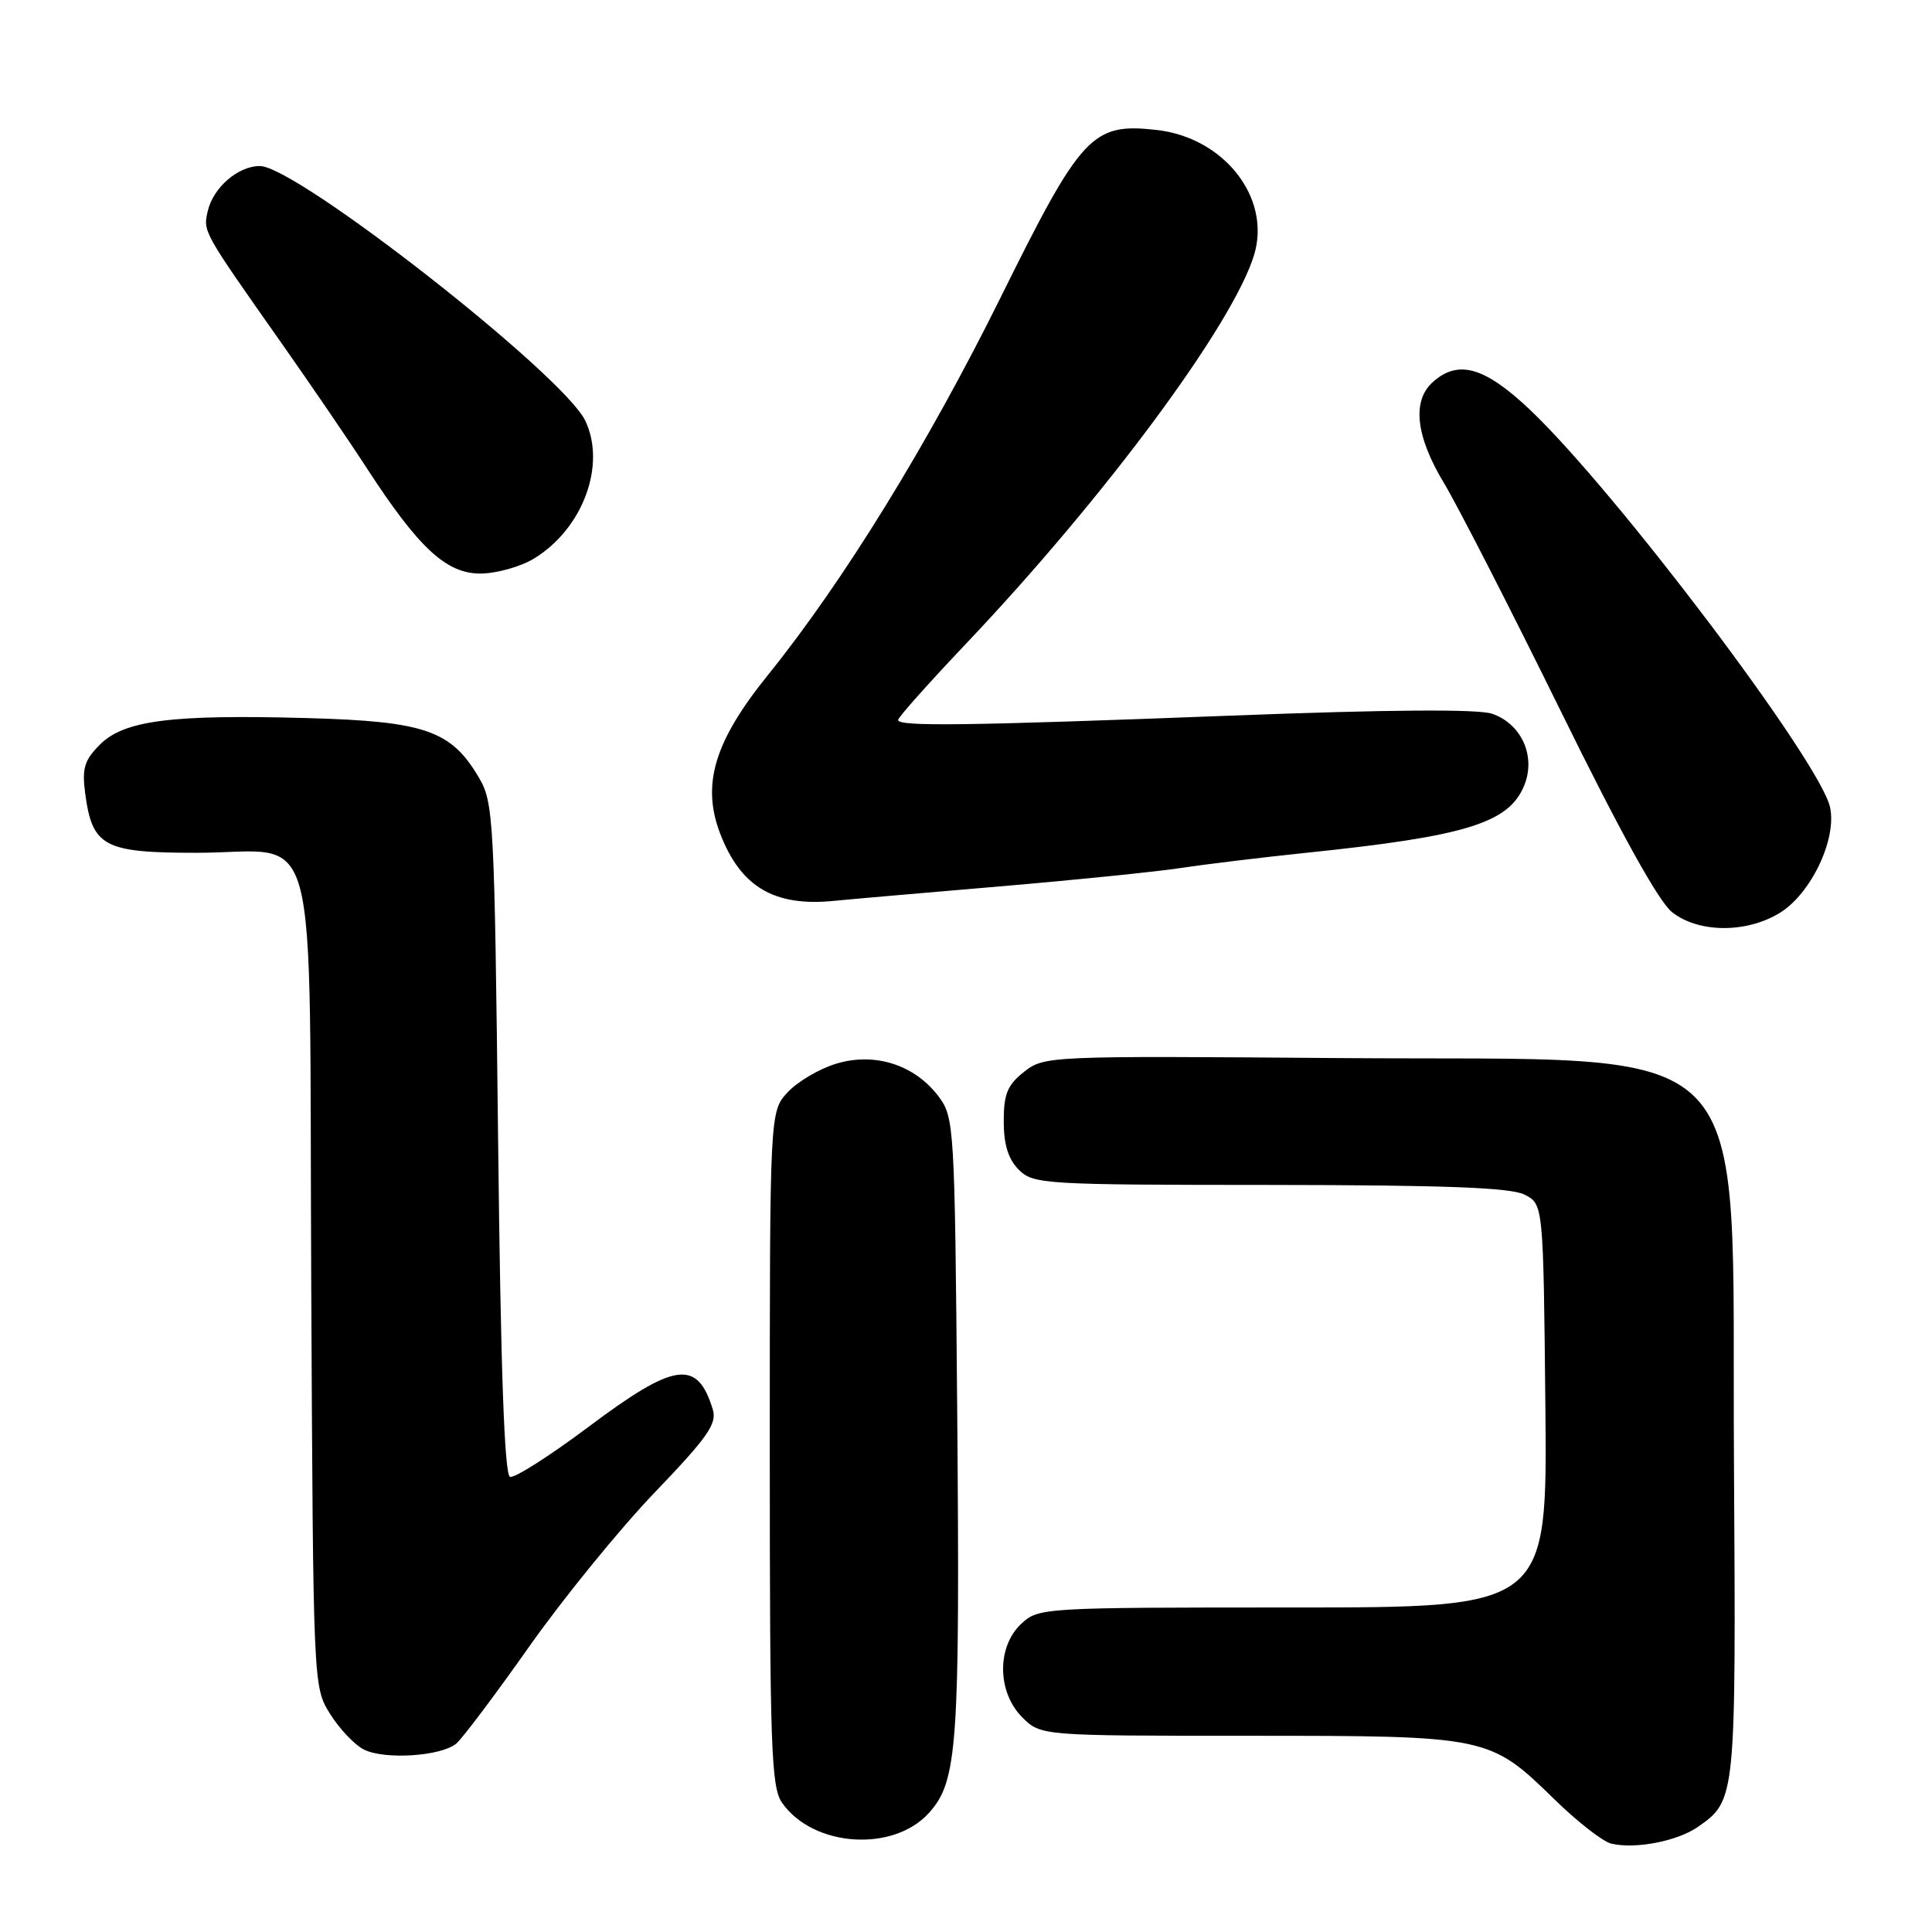 <?xml version="1.0" encoding="UTF-8" standalone="no"?>
<!DOCTYPE svg PUBLIC "-//W3C//DTD SVG 1.1//EN" "http://www.w3.org/Graphics/SVG/1.1/DTD/svg11.dtd" >
<svg xmlns="http://www.w3.org/2000/svg" xmlns:xlink="http://www.w3.org/1999/xlink" version="1.1" viewBox="0 0 256 256">
 <g >
 <path fill="currentColor"
d=" M 225.00 242.06 C 230.02 238.54 230.03 238.41 229.76 193.93 C 229.40 135.89 234.02 140.64 177.45 140.20 C 138.92 139.90 138.37 139.92 135.70 142.02 C 133.49 143.76 133.00 144.95 133.00 148.57 C 133.00 151.67 133.60 153.60 135.00 155.00 C 136.91 156.91 138.34 157.00 168.25 157.01 C 191.43 157.03 200.15 157.36 202.00 158.29 C 204.50 159.56 204.50 159.56 204.77 186.28 C 205.03 213.00 205.03 213.00 171.33 213.00 C 138.10 213.00 137.60 213.03 135.31 215.17 C 132.06 218.23 132.13 224.22 135.45 227.55 C 137.91 230.00 137.91 230.00 165.49 230.00 C 197.24 230.00 197.36 230.03 206.00 238.45 C 209.03 241.41 212.40 244.03 213.50 244.29 C 216.70 245.05 222.29 243.96 225.00 242.06 Z  M 123.13 240.18 C 126.89 235.97 127.21 231.29 126.83 186.32 C 126.51 149.32 126.44 148.06 124.39 145.32 C 121.25 141.11 115.96 139.40 110.85 140.93 C 108.60 141.60 105.69 143.31 104.38 144.72 C 102.00 147.29 102.00 147.29 102.00 191.92 C 102.00 231.54 102.18 236.82 103.63 238.88 C 107.75 244.77 118.40 245.48 123.13 240.18 Z  M 60.45 231.04 C 61.25 230.38 65.61 224.58 70.13 218.17 C 74.66 211.75 82.14 202.57 86.75 197.76 C 93.76 190.46 95.03 188.65 94.45 186.76 C 92.40 180.07 89.44 180.48 78.03 189.03 C 72.88 192.89 68.18 195.89 67.58 195.69 C 66.84 195.45 66.34 181.47 66.00 150.92 C 65.52 108.53 65.41 106.34 63.46 103.04 C 59.79 96.79 56.31 95.58 40.74 95.15 C 22.70 94.65 16.46 95.45 13.24 98.66 C 11.17 100.74 10.85 101.81 11.29 105.15 C 12.24 112.19 13.76 113.00 26.04 113.00 C 42.65 113.00 40.93 106.56 41.24 170.00 C 41.50 223.40 41.50 223.51 43.73 227.09 C 44.96 229.06 46.98 231.20 48.23 231.83 C 50.96 233.20 58.42 232.72 60.45 231.04 Z  M 235.82 120.97 C 239.96 118.44 243.42 111.19 242.49 106.96 C 241.16 100.90 214.02 64.97 202.68 54.25 C 196.69 48.59 193.19 47.61 189.83 50.65 C 187.07 53.15 187.60 57.83 191.37 64.07 C 193.21 67.14 200.15 80.69 206.79 94.19 C 214.70 110.30 219.78 119.47 221.56 120.87 C 225.07 123.63 231.38 123.68 235.82 120.97 Z  M 132.50 117.45 C 142.40 116.61 153.20 115.51 156.50 115.01 C 159.80 114.51 167.22 113.61 173.00 113.01 C 194.25 110.81 199.90 109.07 201.95 104.12 C 203.55 100.26 201.65 95.95 197.73 94.58 C 195.92 93.94 184.04 94.02 163.24 94.82 C 127.94 96.17 119.00 96.29 119.00 95.40 C 119.00 95.06 123.11 90.45 128.14 85.15 C 146.50 65.77 163.41 42.92 166.18 33.76 C 168.46 26.22 162.21 18.23 153.26 17.22 C 144.71 16.26 143.30 17.77 132.60 39.39 C 122.94 58.89 111.79 77.00 101.72 89.49 C 94.65 98.26 92.94 103.94 95.42 110.44 C 98.13 117.52 102.59 120.16 110.50 119.37 C 112.70 119.15 122.60 118.29 132.50 117.45 Z  M 70.76 74.01 C 77.22 70.07 80.35 61.65 77.56 55.76 C 74.68 49.69 39.30 22.00 34.43 22.00 C 31.53 22.00 28.23 24.87 27.52 28.00 C 26.91 30.73 26.84 30.60 37.43 45.65 C 41.24 51.07 46.26 58.42 48.58 62.00 C 55.47 72.61 59.12 76.00 63.65 76.00 C 65.77 75.99 68.97 75.10 70.76 74.01 Z "/>
</g>
</svg>